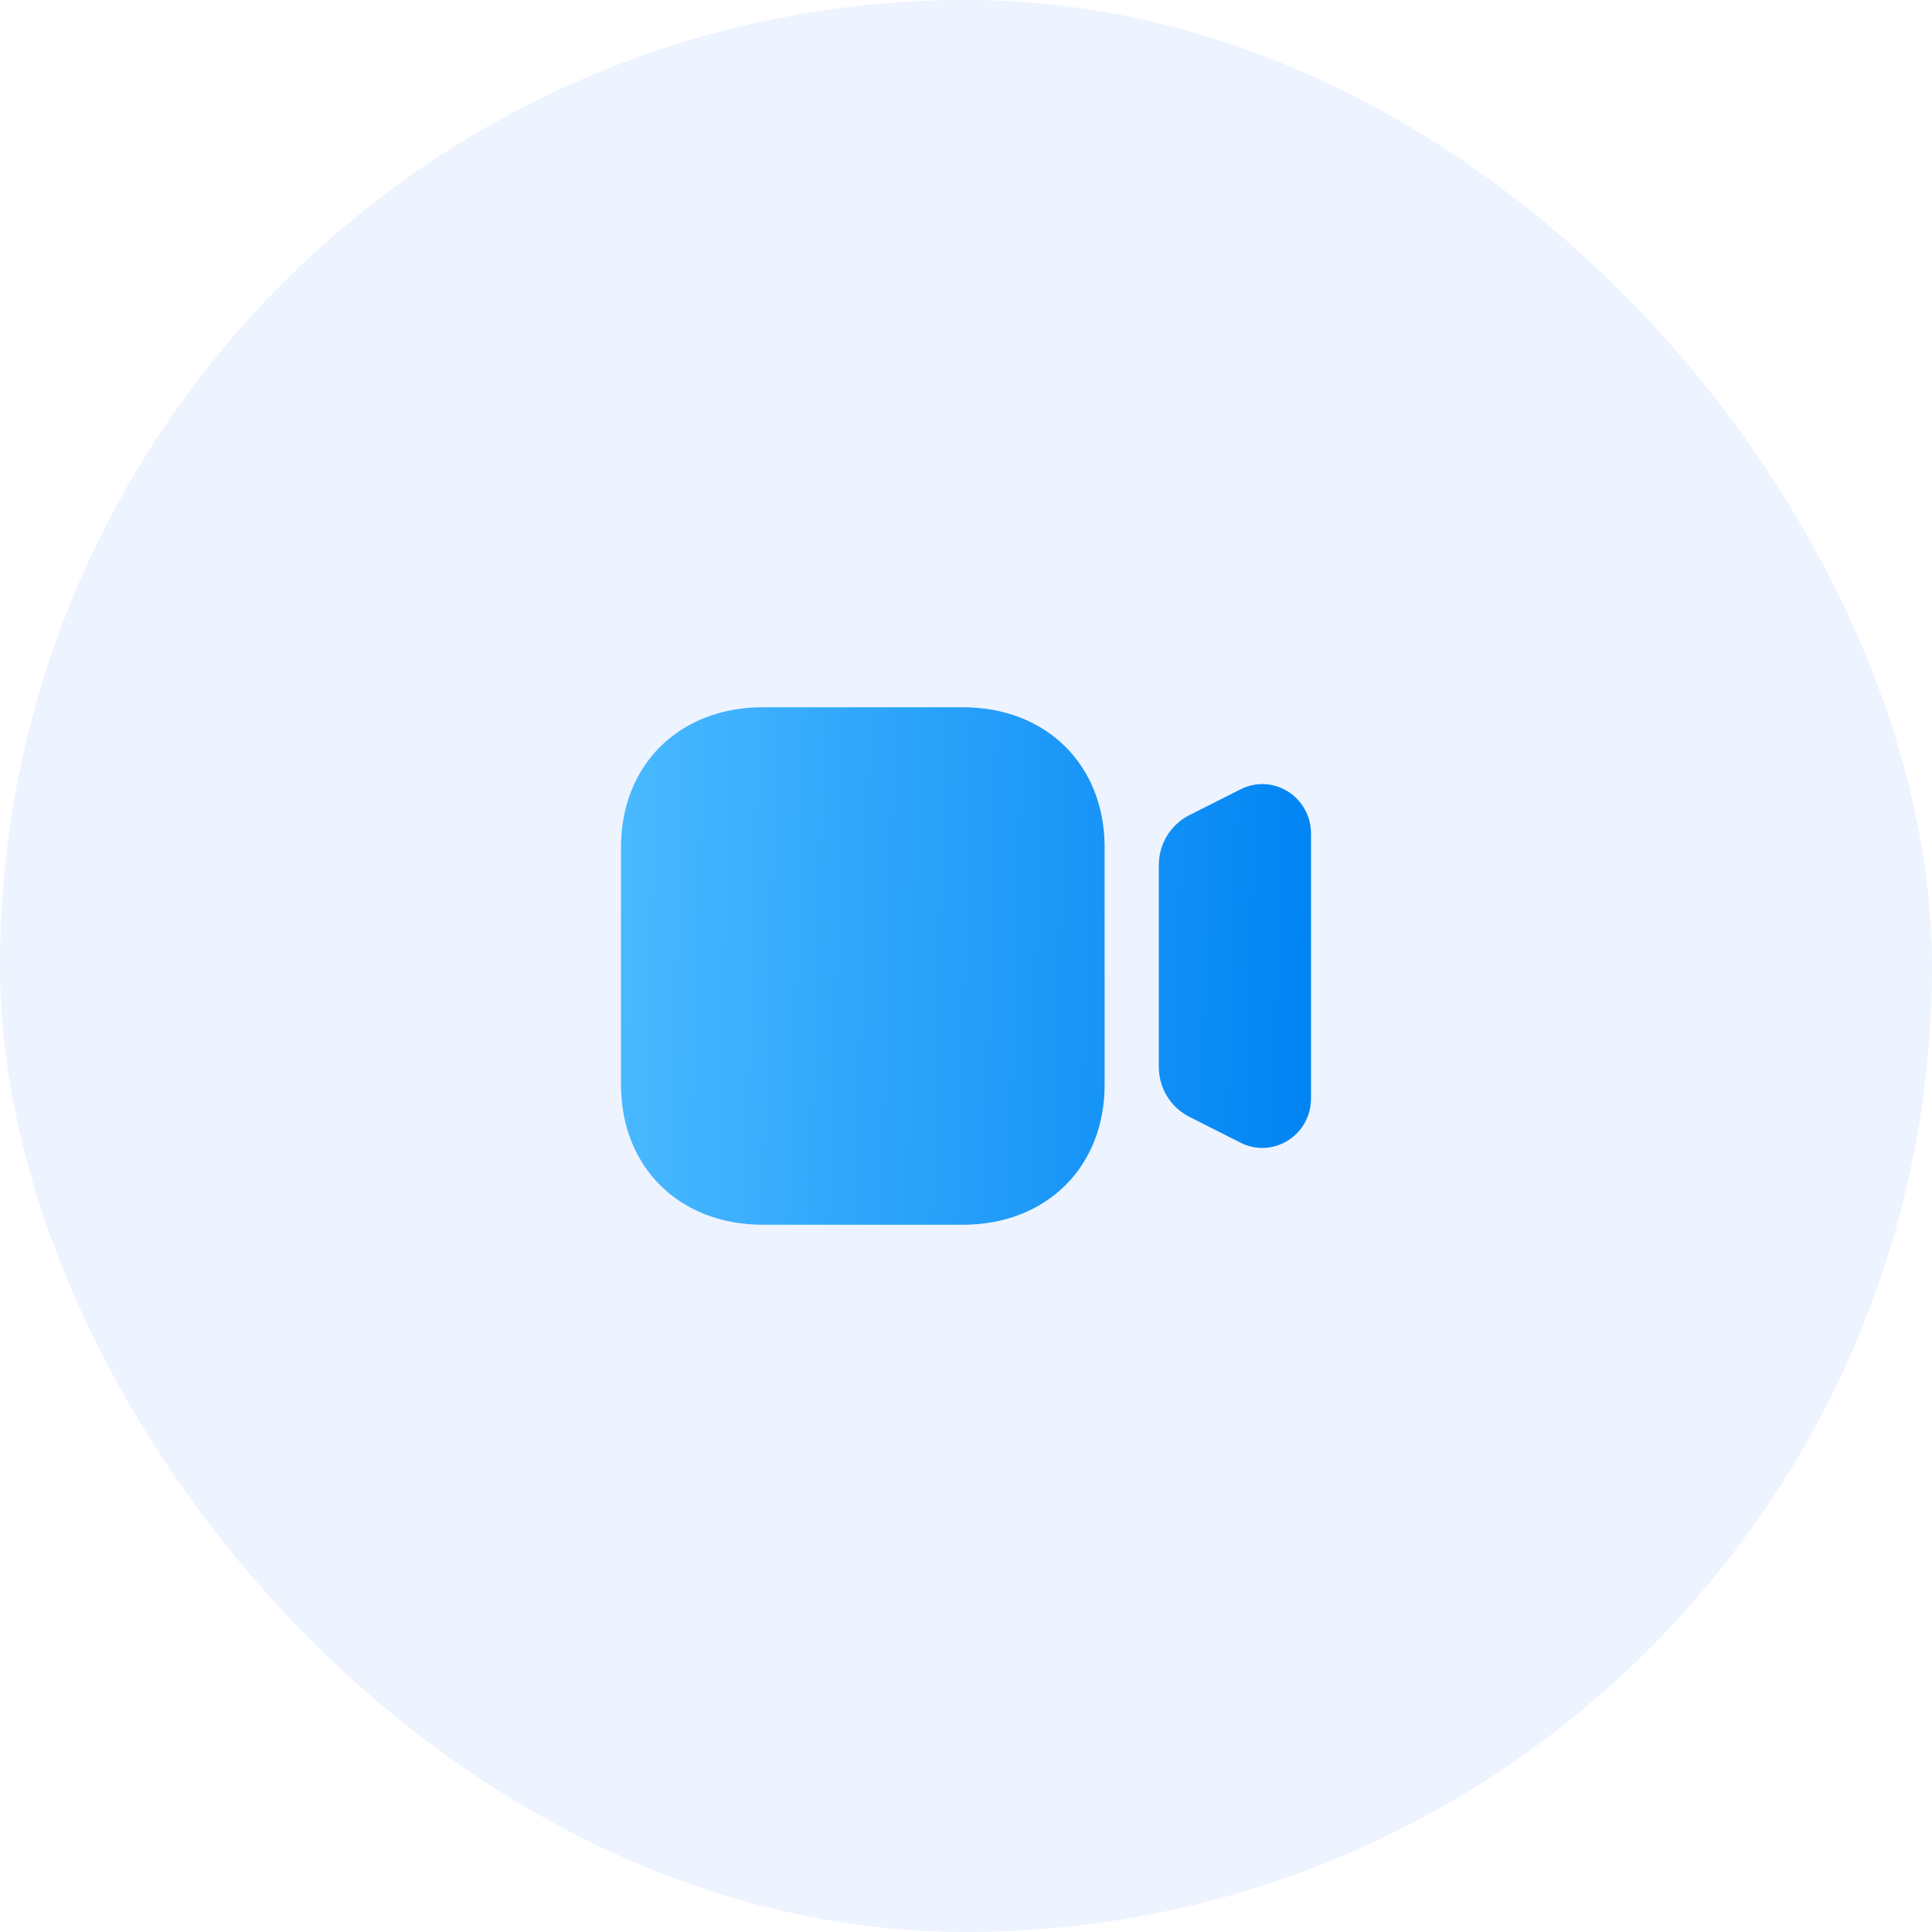 <svg width="56" height="56" viewBox="0 0 56 56" fill="none" xmlns="http://www.w3.org/2000/svg">
<rect width="56" height="56" rx="28" fill="#246BFD" fill-opacity="0.08"/>
<path fill-rule="evenodd" clip-rule="evenodd" d="M22.113 20.5H27.905C30.327 20.5 32.018 22.169 32.018 24.561V31.439C32.018 33.831 30.327 35.5 27.905 35.5H22.113C19.691 35.5 18 33.831 18 31.439V24.561C18 22.169 19.691 20.5 22.113 20.5ZM35.958 22.879C36.397 22.656 36.912 22.679 37.331 22.943C37.75 23.206 38 23.663 38 24.162V31.838C38 32.339 37.75 32.795 37.331 33.058C37.102 33.201 36.846 33.274 36.588 33.274C36.373 33.274 36.158 33.223 35.957 33.121L34.476 32.373C33.928 32.095 33.588 31.537 33.588 30.916V25.083C33.588 24.462 33.928 23.903 34.476 23.627L35.958 22.879Z" fill="url(#paint0_linear_5630_59259)"/>
<defs>
<linearGradient id="paint0_linear_5630_59259" x1="18" y1="20.5" x2="38.423" y2="21.1" gradientUnits="userSpaceOnUse">
<stop stop-color="#4AB9FF"/>
<stop offset="1" stop-color="#0084F3"/>
</linearGradient>
</defs>
</svg>
